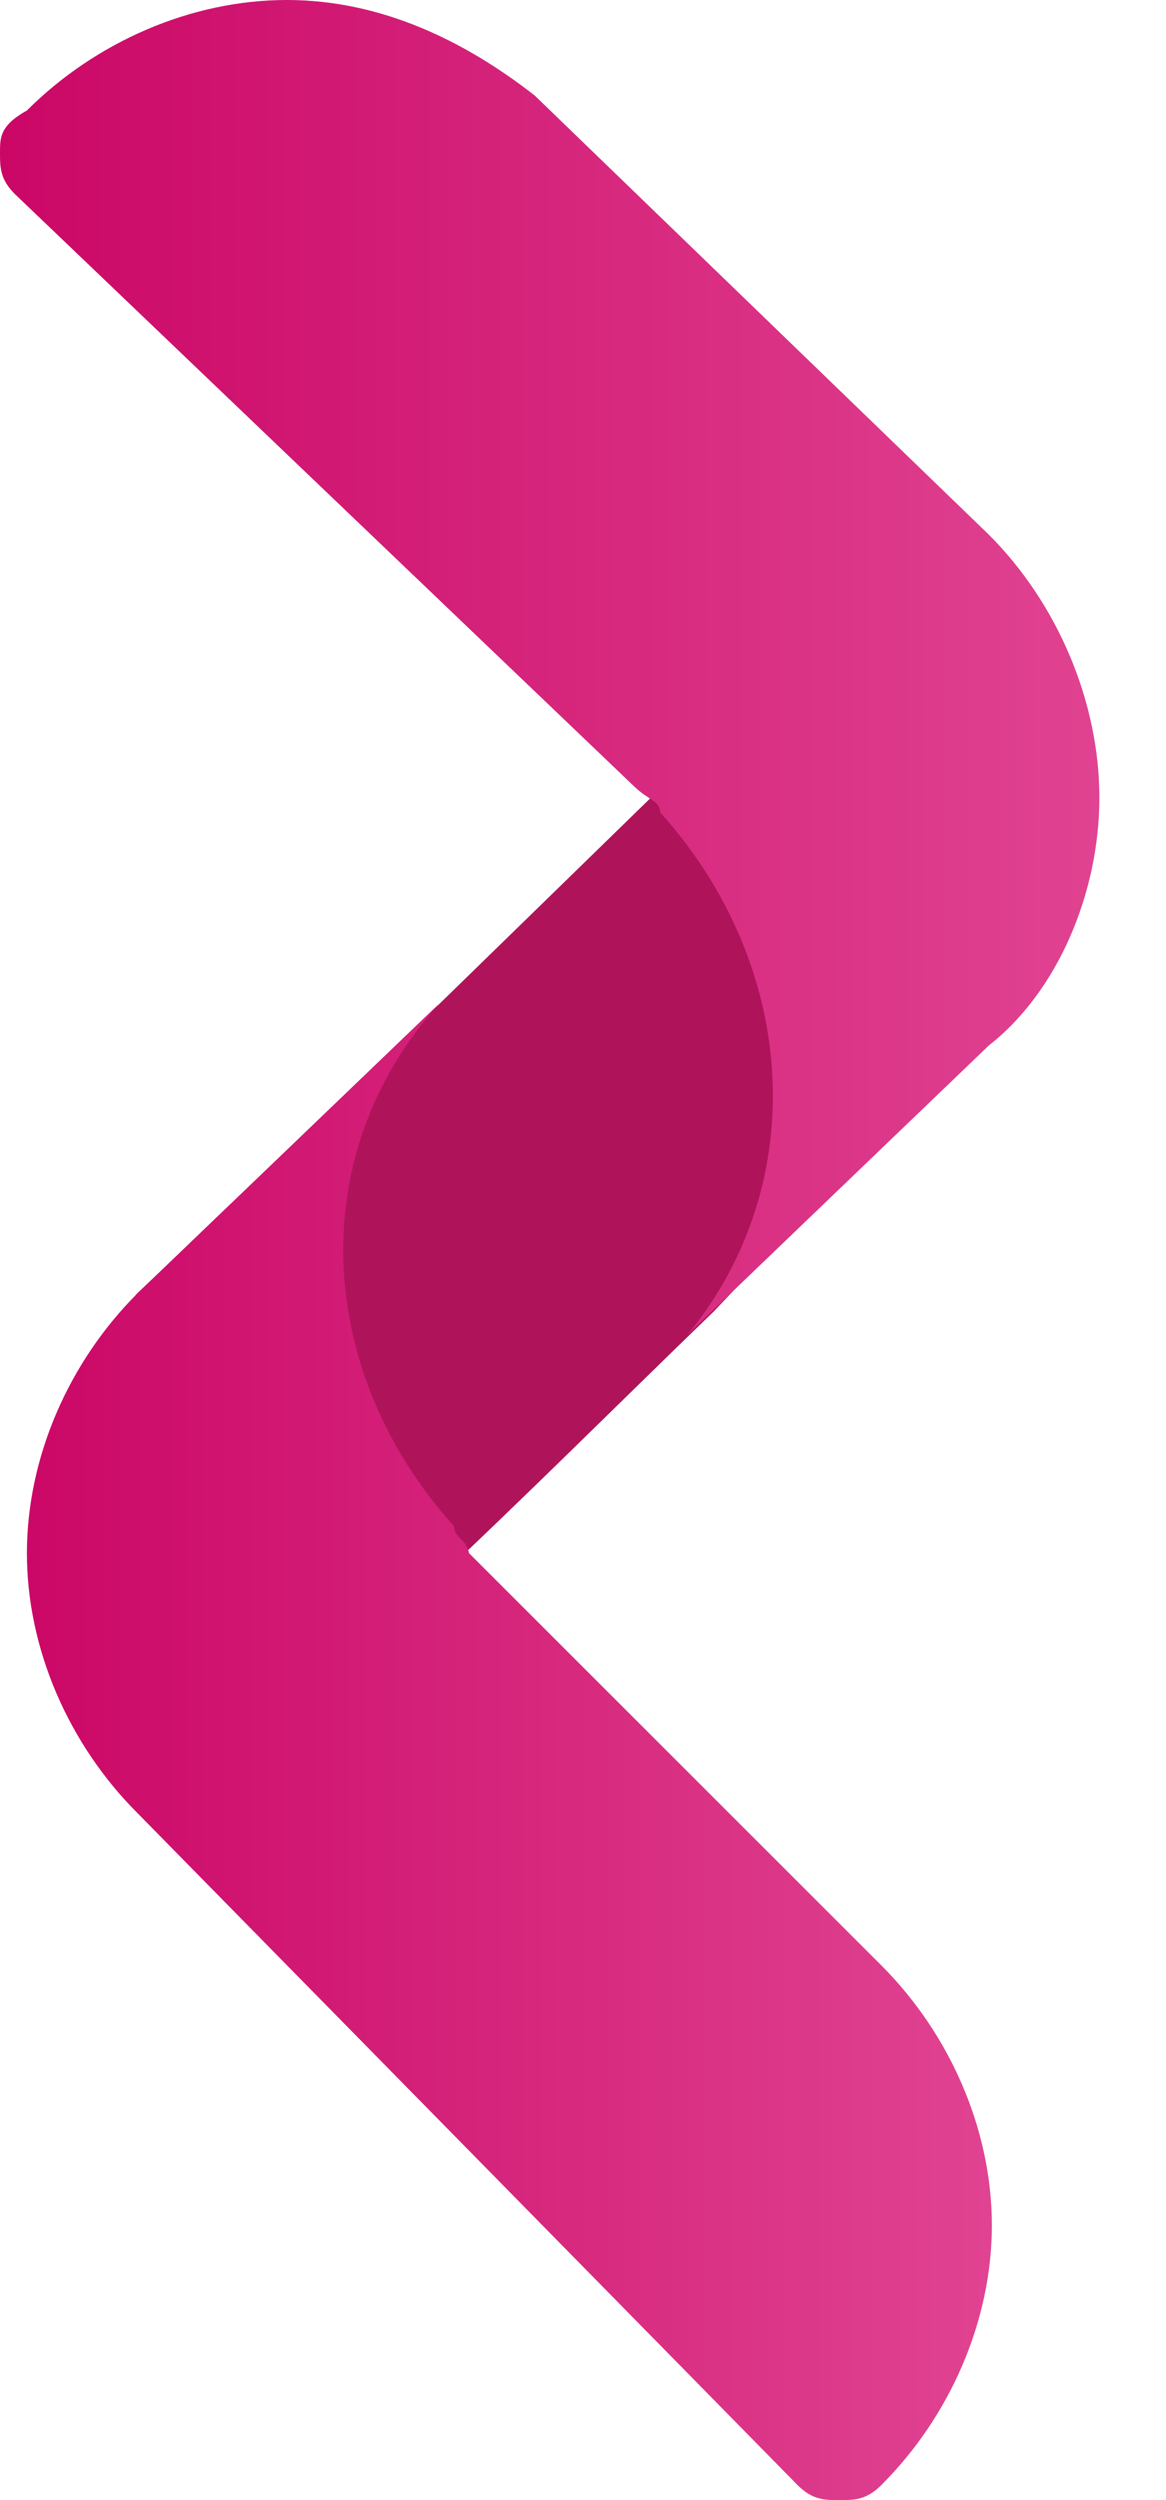 <svg xmlns="http://www.w3.org/2000/svg" class="icon-size" fill="none" viewBox="0 0 14 30"><path fill="#AF145B" d="M4.627 19.283c-.18 0-.323 0-.502-.179L1.47 16.452c-.072-.072-.108-.108-.108-.18-.036-.035-.072-.179-.036-.322 0-.072.036-.108.072-.144l.107-.107c.072-.072.108-.143.144-.18.646-.609 1.255-1.218 1.901-1.791l4.304-4.194c0-.072.108-.502.43-.61.108-.035.252-.035.324-.035.179 0 .322 0 .502.18l2.798 2.651c.107.144.215.323.179.502-.036.18-.215.287-.287.323-.323.179-1.327 1.183-3.228 3.19-1.148 1.11-2.26 2.222-3.408 3.297-.036.036-.072.144-.18.215-.107.036-.214.036-.358.036Z"/><path fill="url(#router-a)" d="M11.873 6.416 6.42 1.146C5.596.503 4.59 0 3.443 0 2.296 0 1.148.502.323 1.326 0 1.506 0 1.65 0 1.828c0 .18 0 .323.18.502l7.424 7.097c.18.179.323.179.323.322 1.65 1.828 1.83 4.445.323 6.273l3.623-3.477c.825-.645 1.327-1.828 1.327-2.975s-.502-2.33-1.327-3.154Z"/><path fill="url(#router-b)" d="M5.452 18.315c-1.65-1.828-1.829-4.444-.179-6.272L1.65 15.52C.825 16.344.323 17.49.323 18.638c0 1.147.502 2.294 1.327 3.118l7.927 8.065c.18.179.323.179.502.179.18 0 .323 0 .503-.18.825-.824 1.327-1.97 1.327-3.117 0-1.148-.502-2.294-1.327-3.119l-4.95-4.946c-.036-.18-.18-.18-.18-.323Z"/><defs><linearGradient id="router-a" x1="0" x2="13.2" y1="8.011" y2="8.011" gradientUnits="userSpaceOnUse"><stop stop-color="#CB0766"/><stop offset="1" stop-color="#E04391"/></linearGradient><linearGradient id="router-b" x1=".194" x2="11.855" y1="21.021" y2="21.021" gradientUnits="userSpaceOnUse"><stop stop-color="#CB0766"/><stop offset="1" stop-color="#E04391"/></linearGradient></defs></svg>